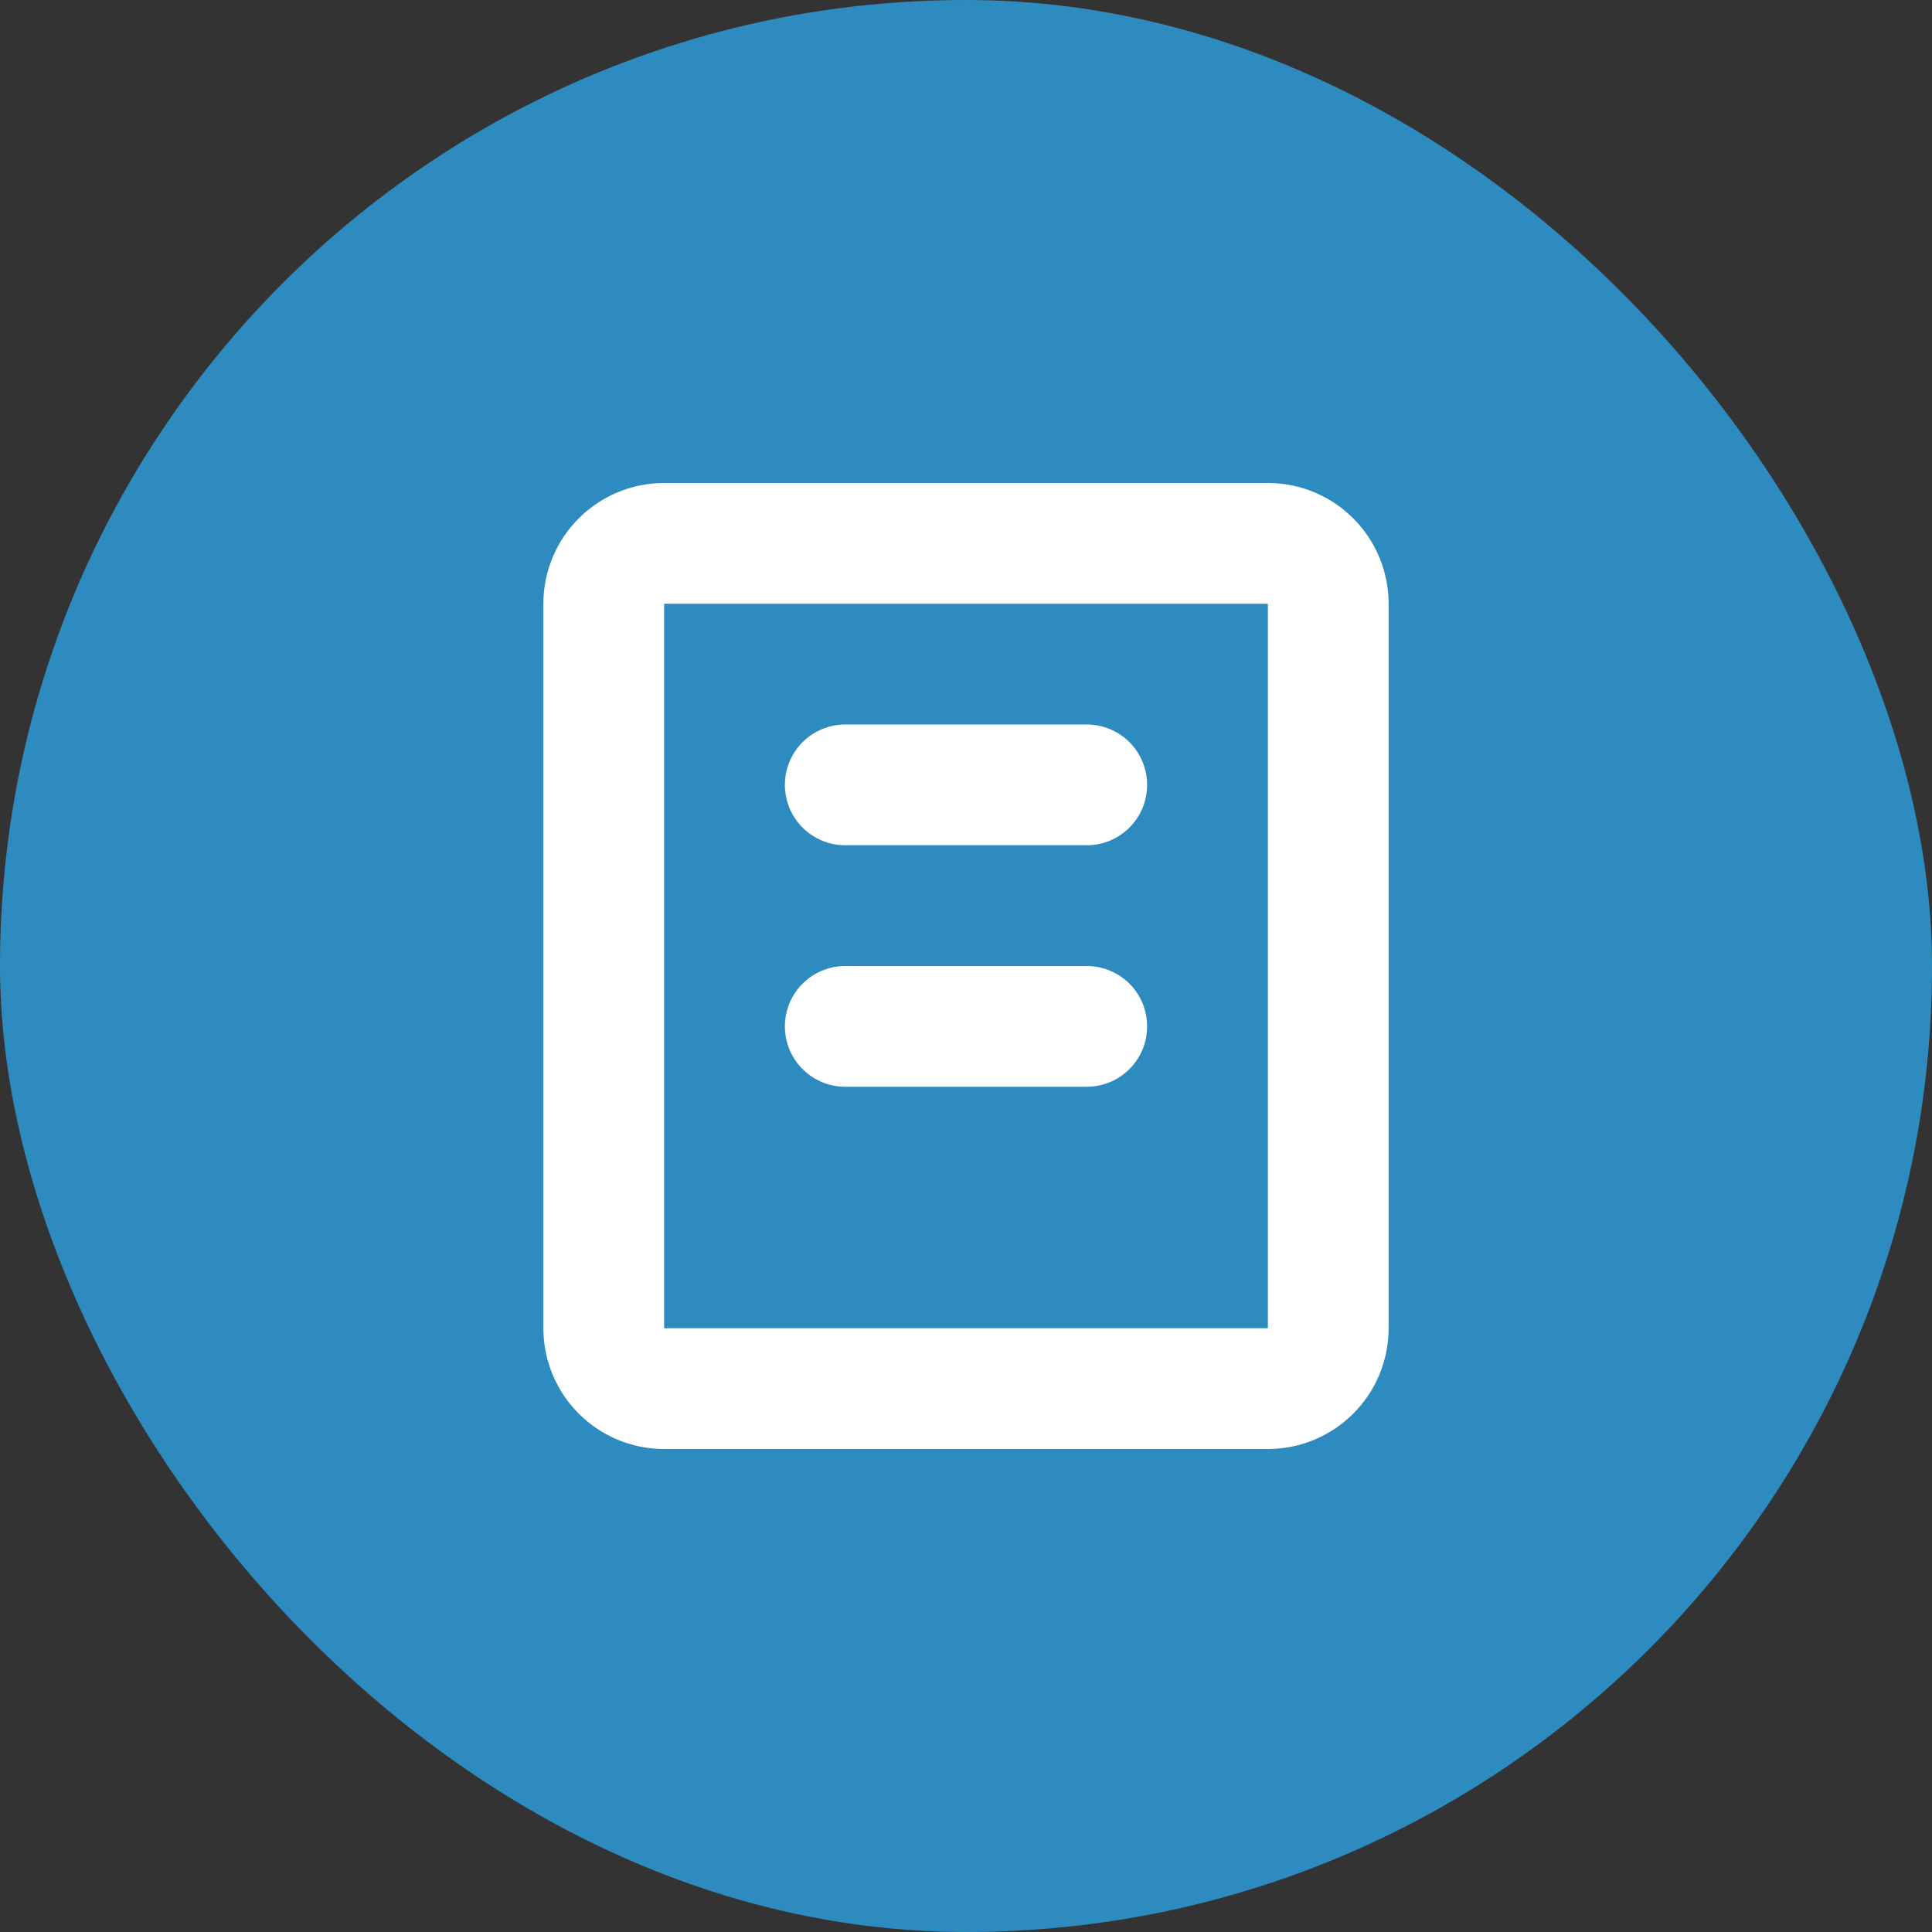 <svg width="32" height="32" viewBox="0 0 32 32" fill="none" xmlns="http://www.w3.org/2000/svg">
  <rect x="0" y="0" width="32" height="32" fill="#333333" stroke="none"/>
  <rect width="32" height="32" rx="16" fill="#2E8BC0"/>
  <path d="M10 22V10C10 9.448 10.448 9 11 9H21C21.552 9 22 9.448 22 10V22C22 22.552 21.552 23 21 23H11C10.448 23 10 22.552 10 22Z" stroke="white" stroke-width="2"/>
  <path d="M14 13H18" stroke="white" stroke-width="2" stroke-linecap="round"/>
  <path d="M14 17H18" stroke="white" stroke-width="2" stroke-linecap="round"/>
</svg>